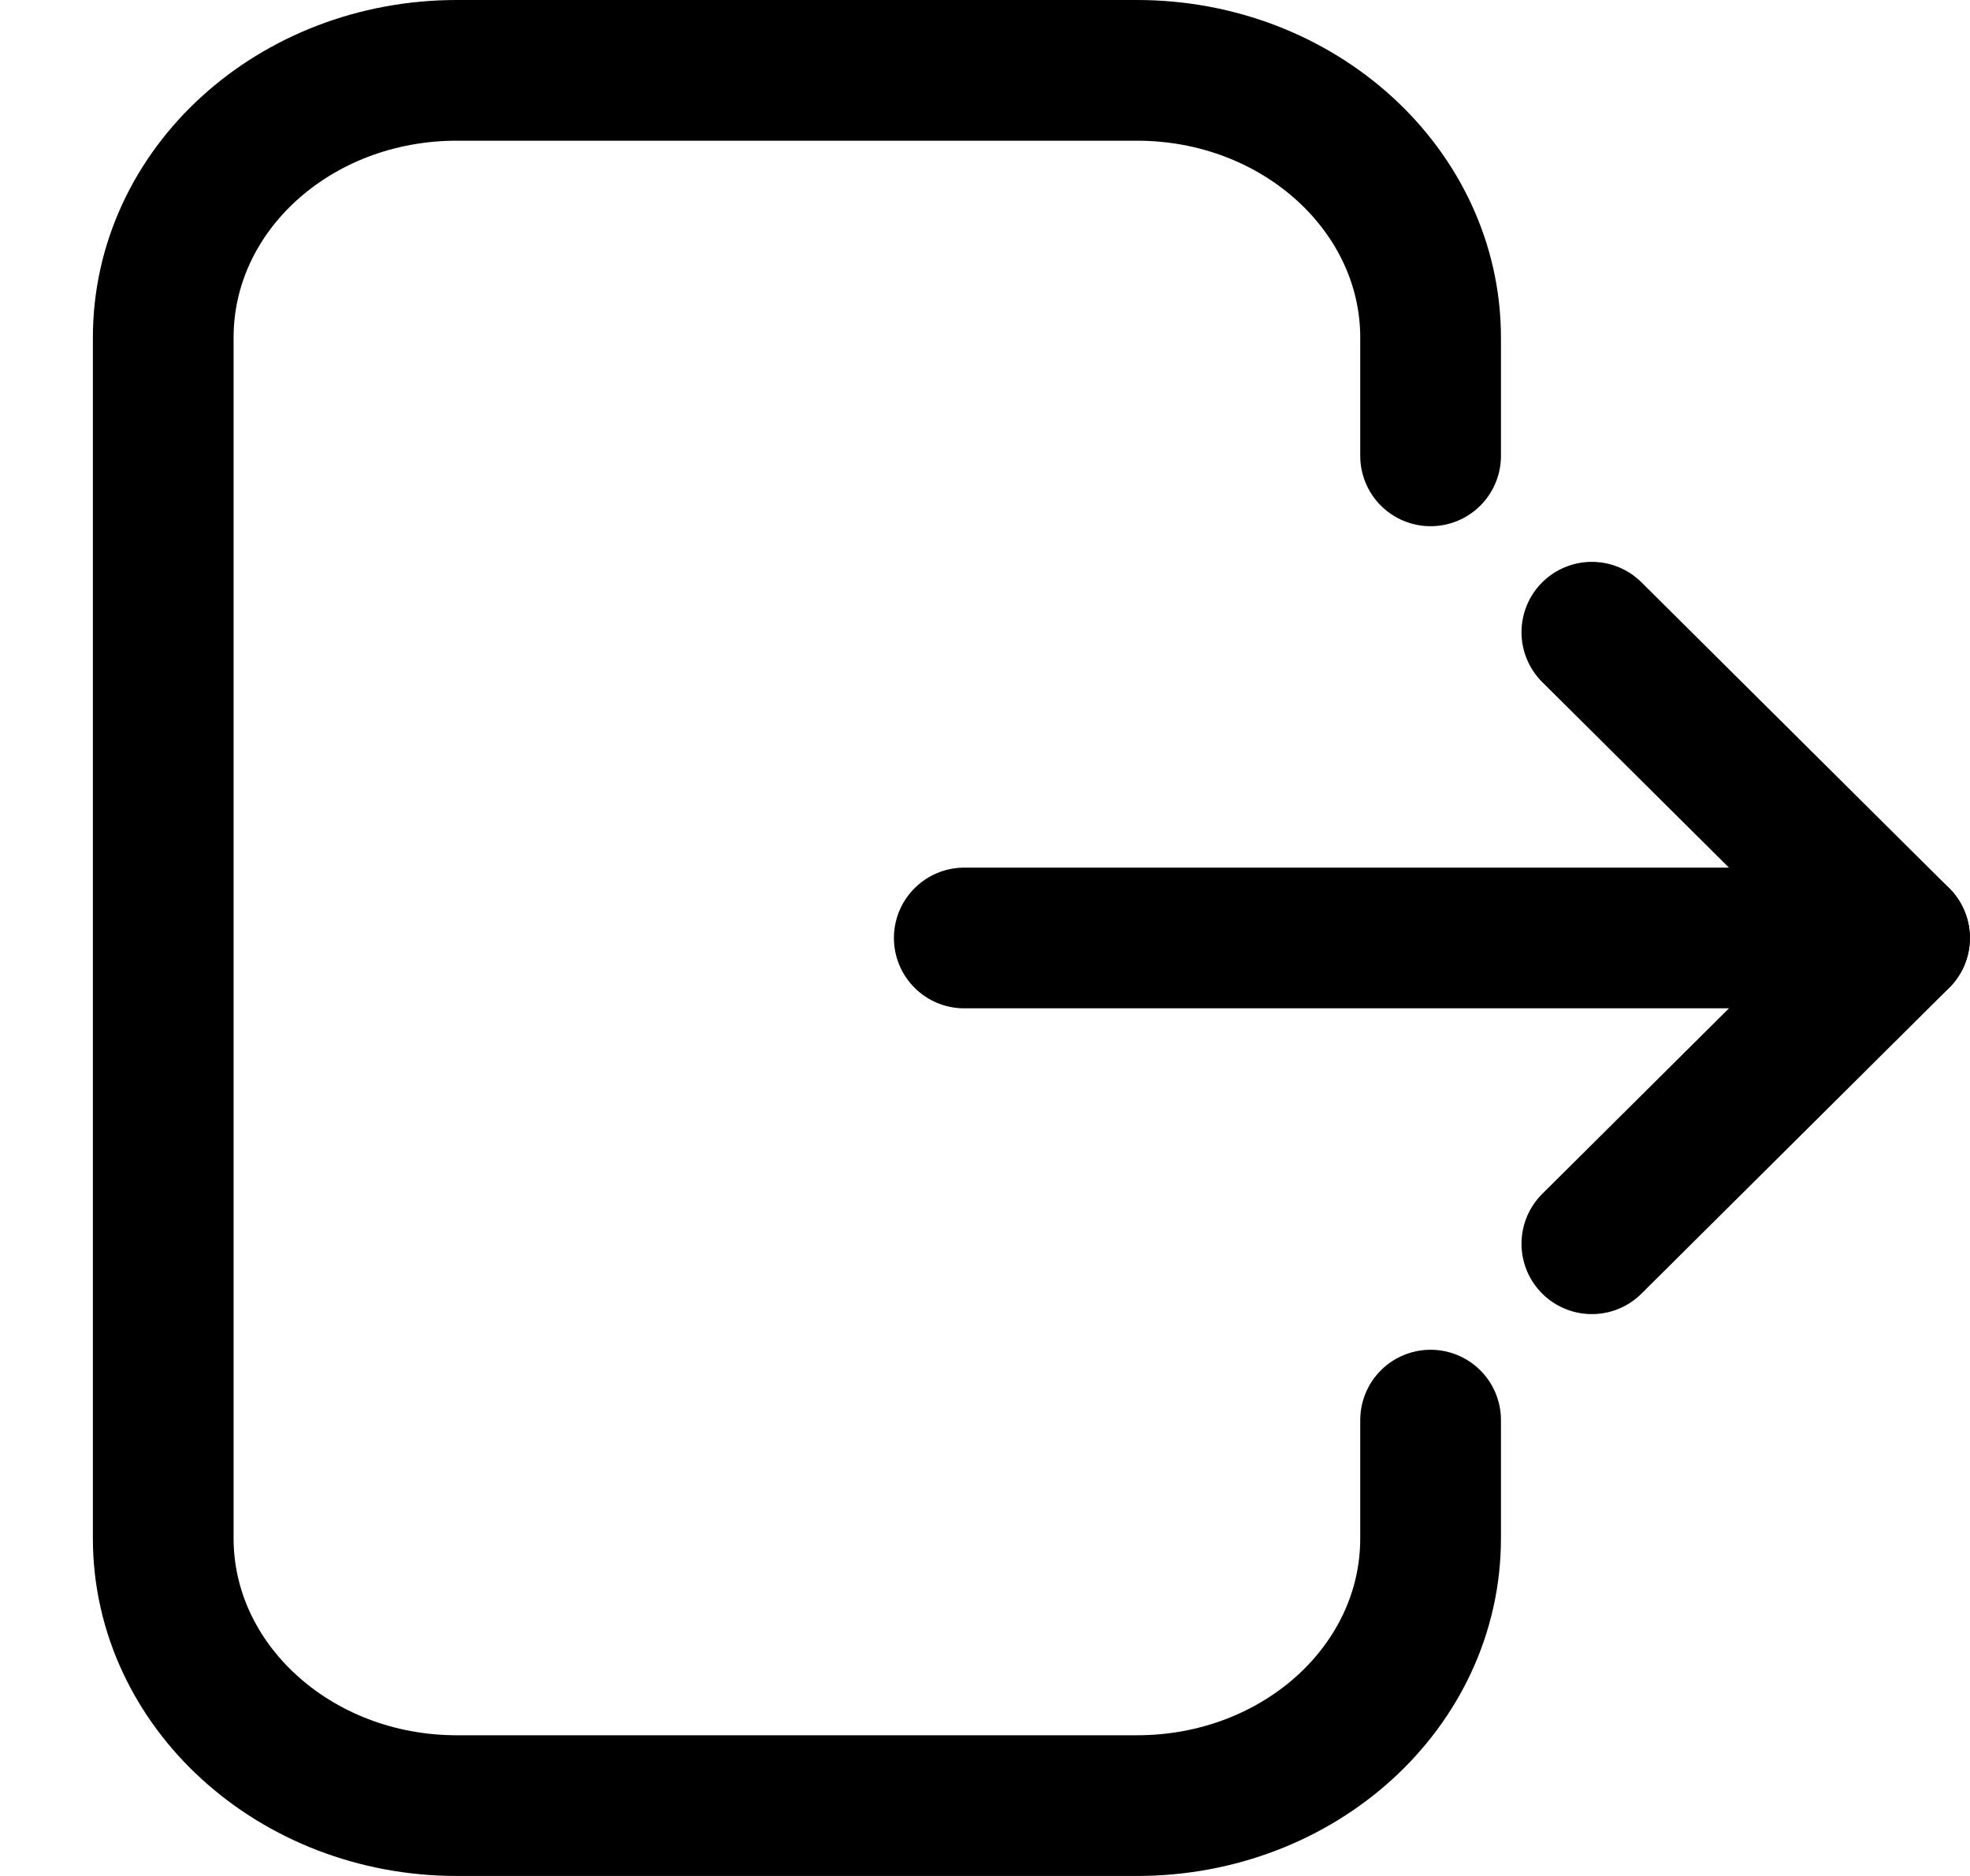 <svg width="21" height="20" viewBox="0 0 21 20" fill="none" xmlns="http://www.w3.org/2000/svg">
<path d="M15.25 15.14V16.4C15.25 17.98 13.85 19.25 12.12 19.25H4.87C3.14 19.25 1.74 17.97 1.74 16.4V3.6C1.74 2.02 3.14 0.75 4.87 0.75H12.12C13.85 0.75 15.25 2.03 15.25 3.6V4.86" stroke="currentColor" stroke-width="1.5" stroke-linecap="round" stroke-linejoin="round"/>
<path d="M10.279 10H20.229" stroke="currentColor" stroke-width="1.5" stroke-linecap="round" stroke-linejoin="round"/>
<path d="M20.249 10L16.969 6.74" stroke="currentColor" stroke-width="1.5" stroke-linecap="round" stroke-linejoin="round"/>
<path d="M20.249 10L16.969 13.26" stroke="currentColor" stroke-width="1.5" stroke-linecap="round" stroke-linejoin="round"/>
</svg>
